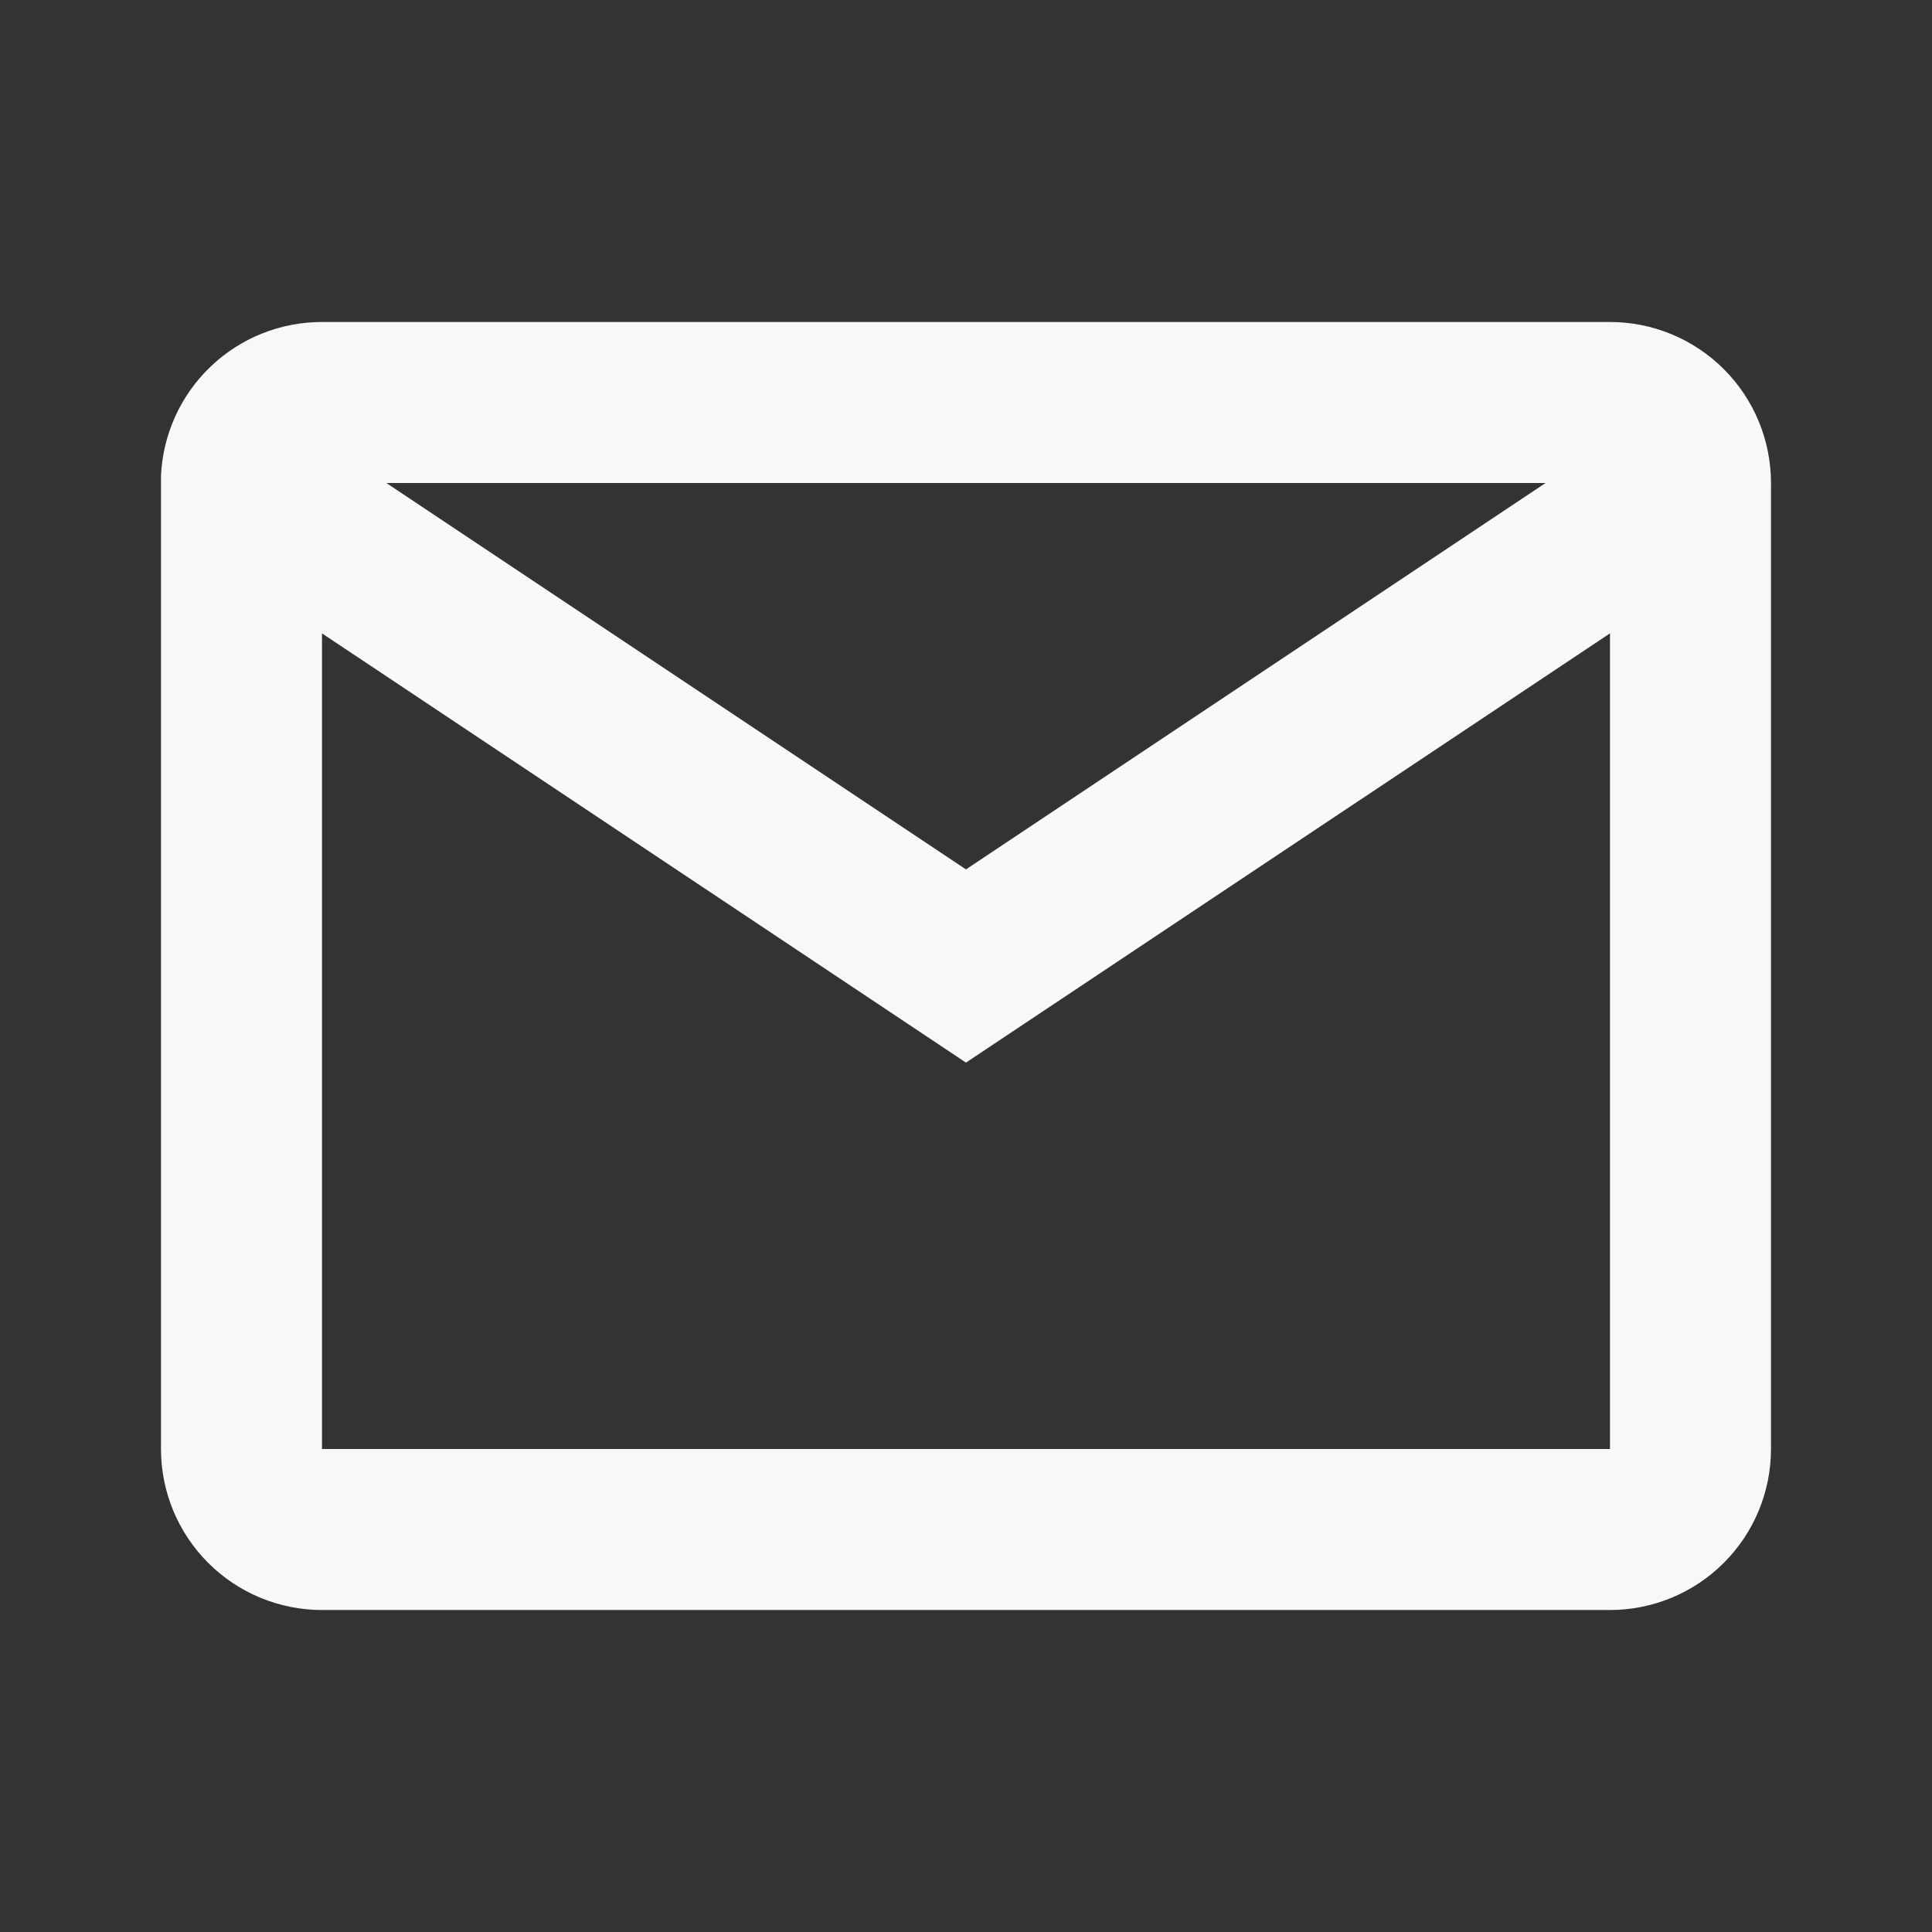 <svg width="95" height="95" viewBox="0 0 95 95" fill="none" xmlns="http://www.w3.org/2000/svg">
<rect x="0" y="0" width="95" height="95" fill="#333333" stroke="none"/>
<path d="M79.166 79.167H15.833C13.733 79.167 11.719 78.333 10.235 76.848C8.75 75.363 7.916 73.35 7.916 71.25V23.406C8.005 21.366 8.878 19.44 10.353 18.029C11.828 16.618 13.791 15.831 15.833 15.833H79.166C81.266 15.833 83.279 16.667 84.764 18.152C86.249 19.637 87.083 21.65 87.083 23.75V71.25C87.083 73.35 86.249 75.363 84.764 76.848C83.279 78.333 81.266 79.167 79.166 79.167ZM15.833 31.144V71.25H79.166V31.144L47.499 52.25L15.833 31.144ZM18.999 23.75L47.499 42.75L75.999 23.75H18.999Z" fill="#F8F8F8"/>
</svg>
